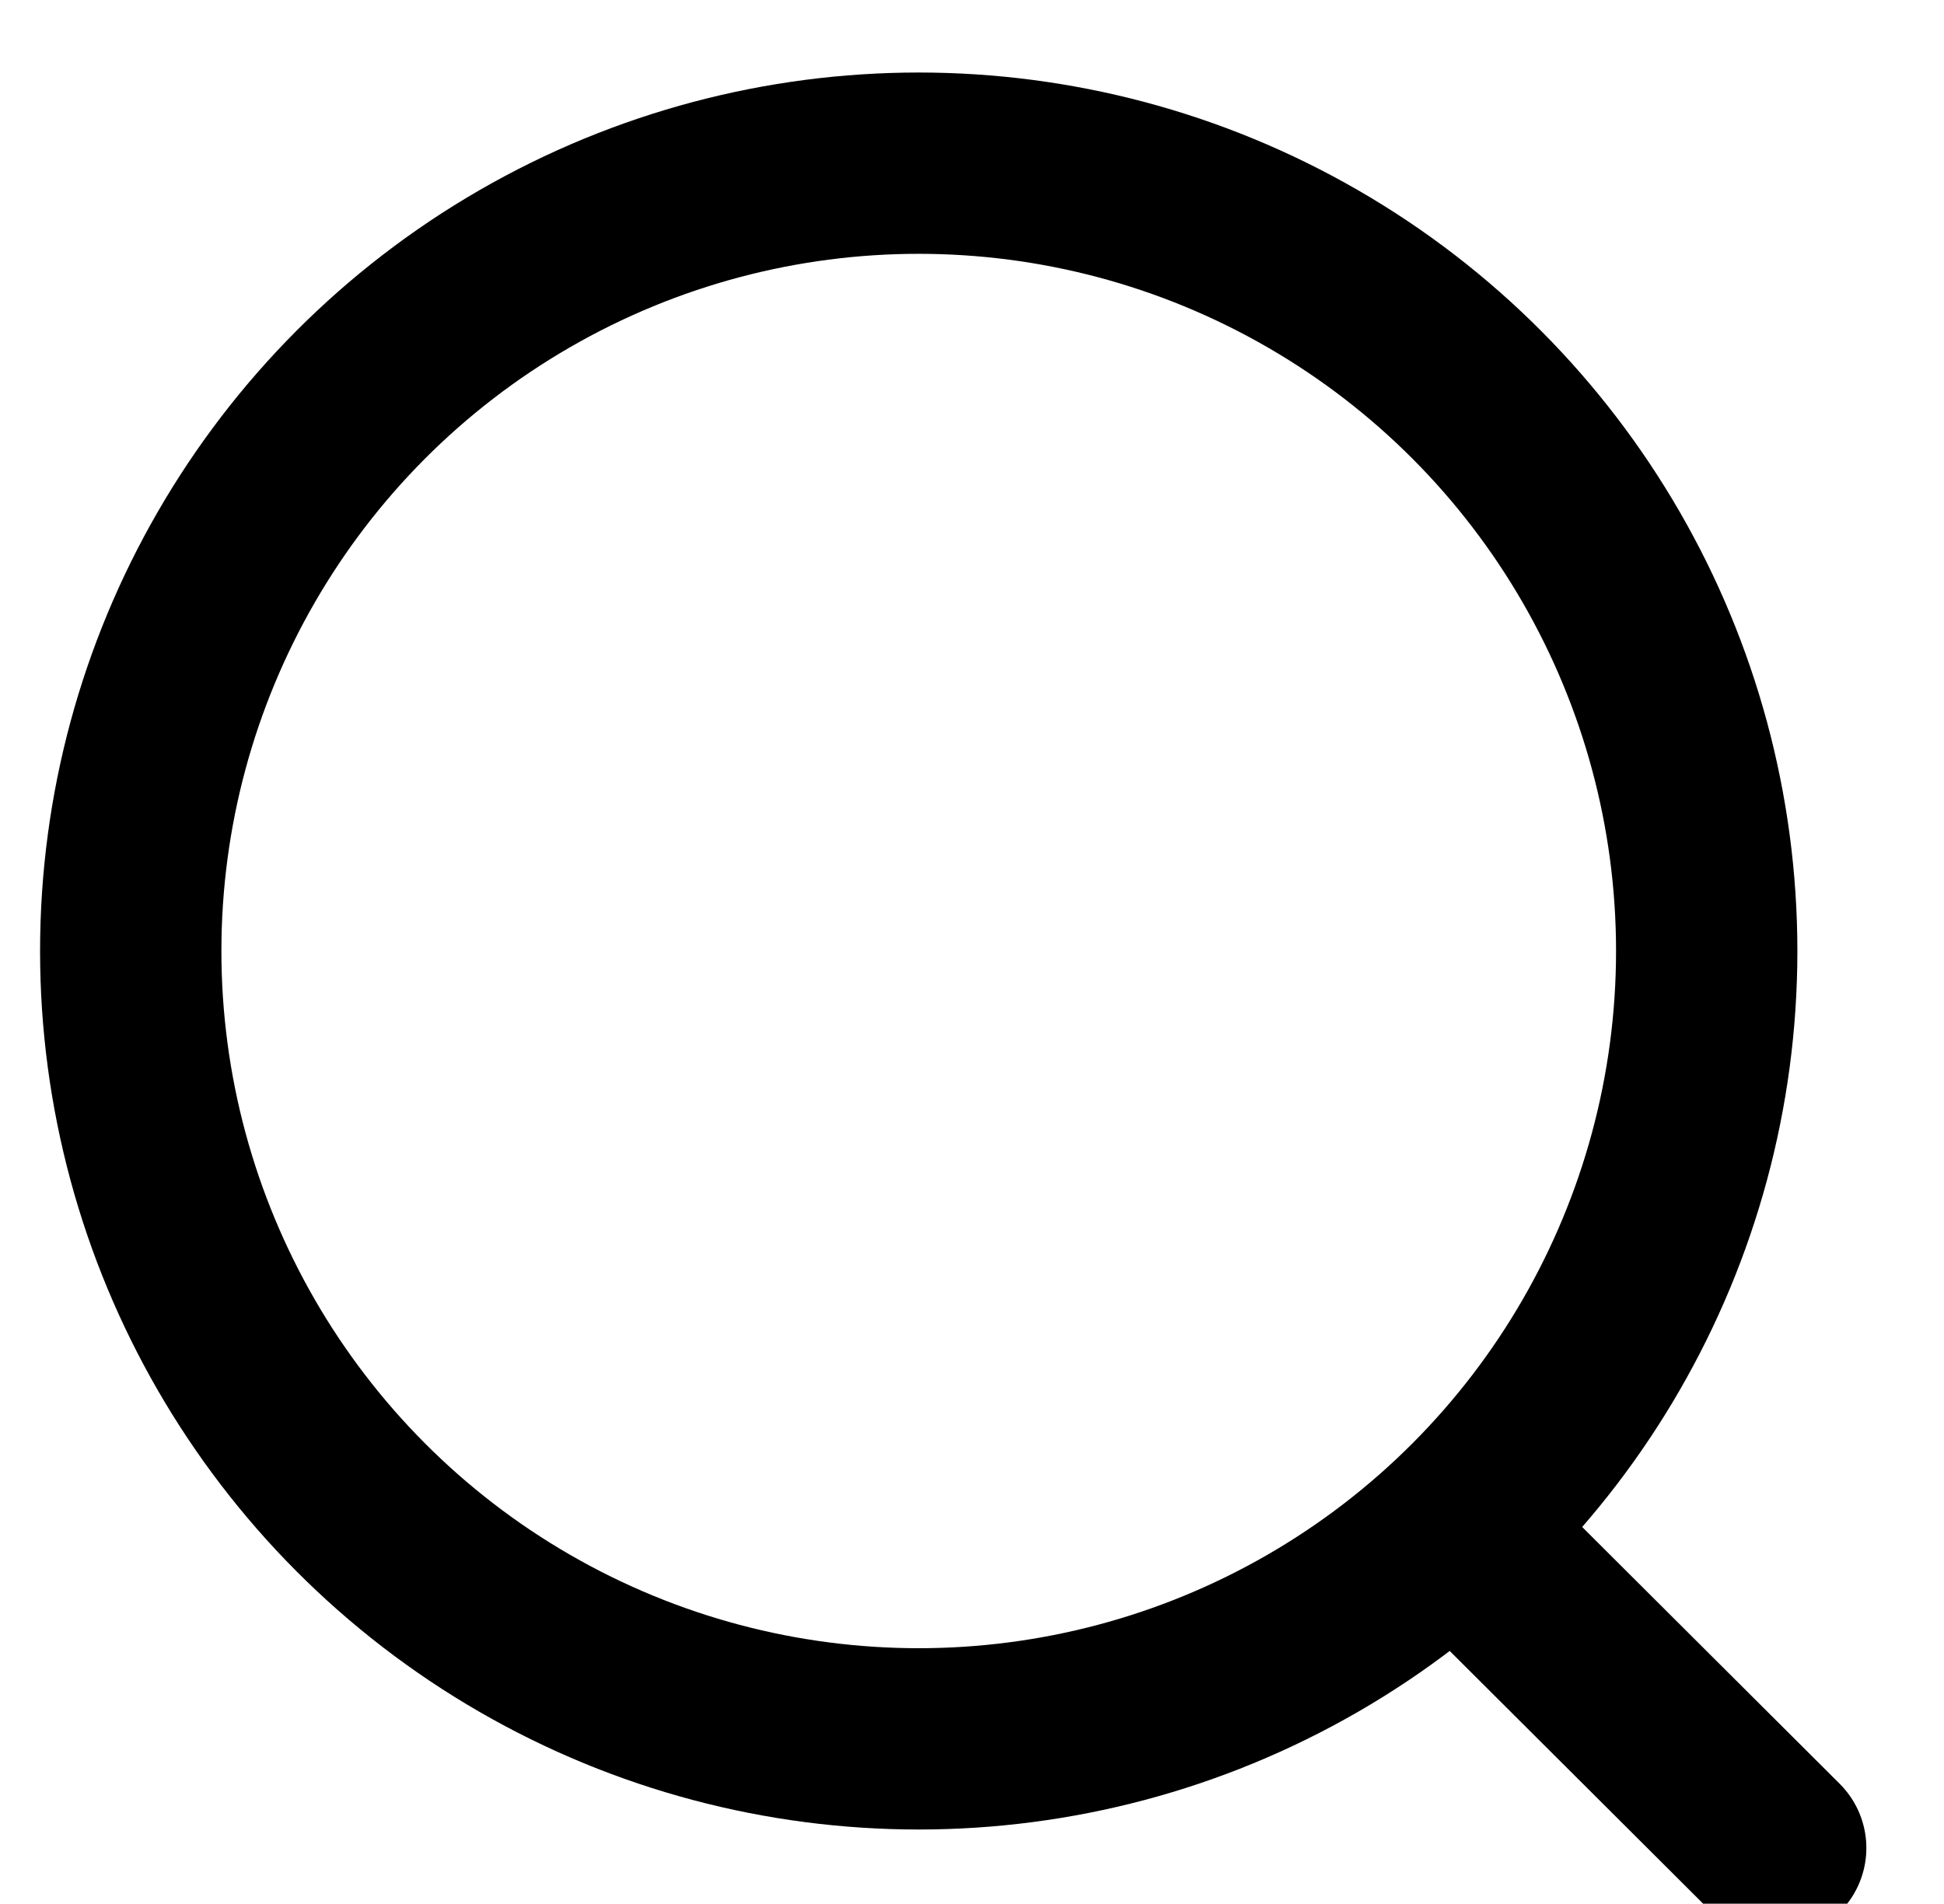 <svg xmlns="http://www.w3.org/2000/svg" width="21.697" height="21.251" viewBox="0 0 25.697 26.251">
  <g id="Iconly_Light_Search" data-name="Iconly/Light/Search" transform="translate(-2.108 -0.108)">
    <g id="Search" transform="translate(3.358 2.358)">
      <circle id="Ellipse_739" cx="10.864" cy="10.864" r="10.864" fill="none" stroke="current" stroke-linecap="round" stroke-linejoin="round" stroke-miterlimit="10" stroke-width="2.5"/>
      <path id="Line_181" d="M0,0,4.259,4.248" transform="translate(18.42 18.985)" fill="none" stroke="current" stroke-linecap="round" stroke-linejoin="round" stroke-miterlimit="10" stroke-width="2.5"/>
    </g>
  </g>
</svg>